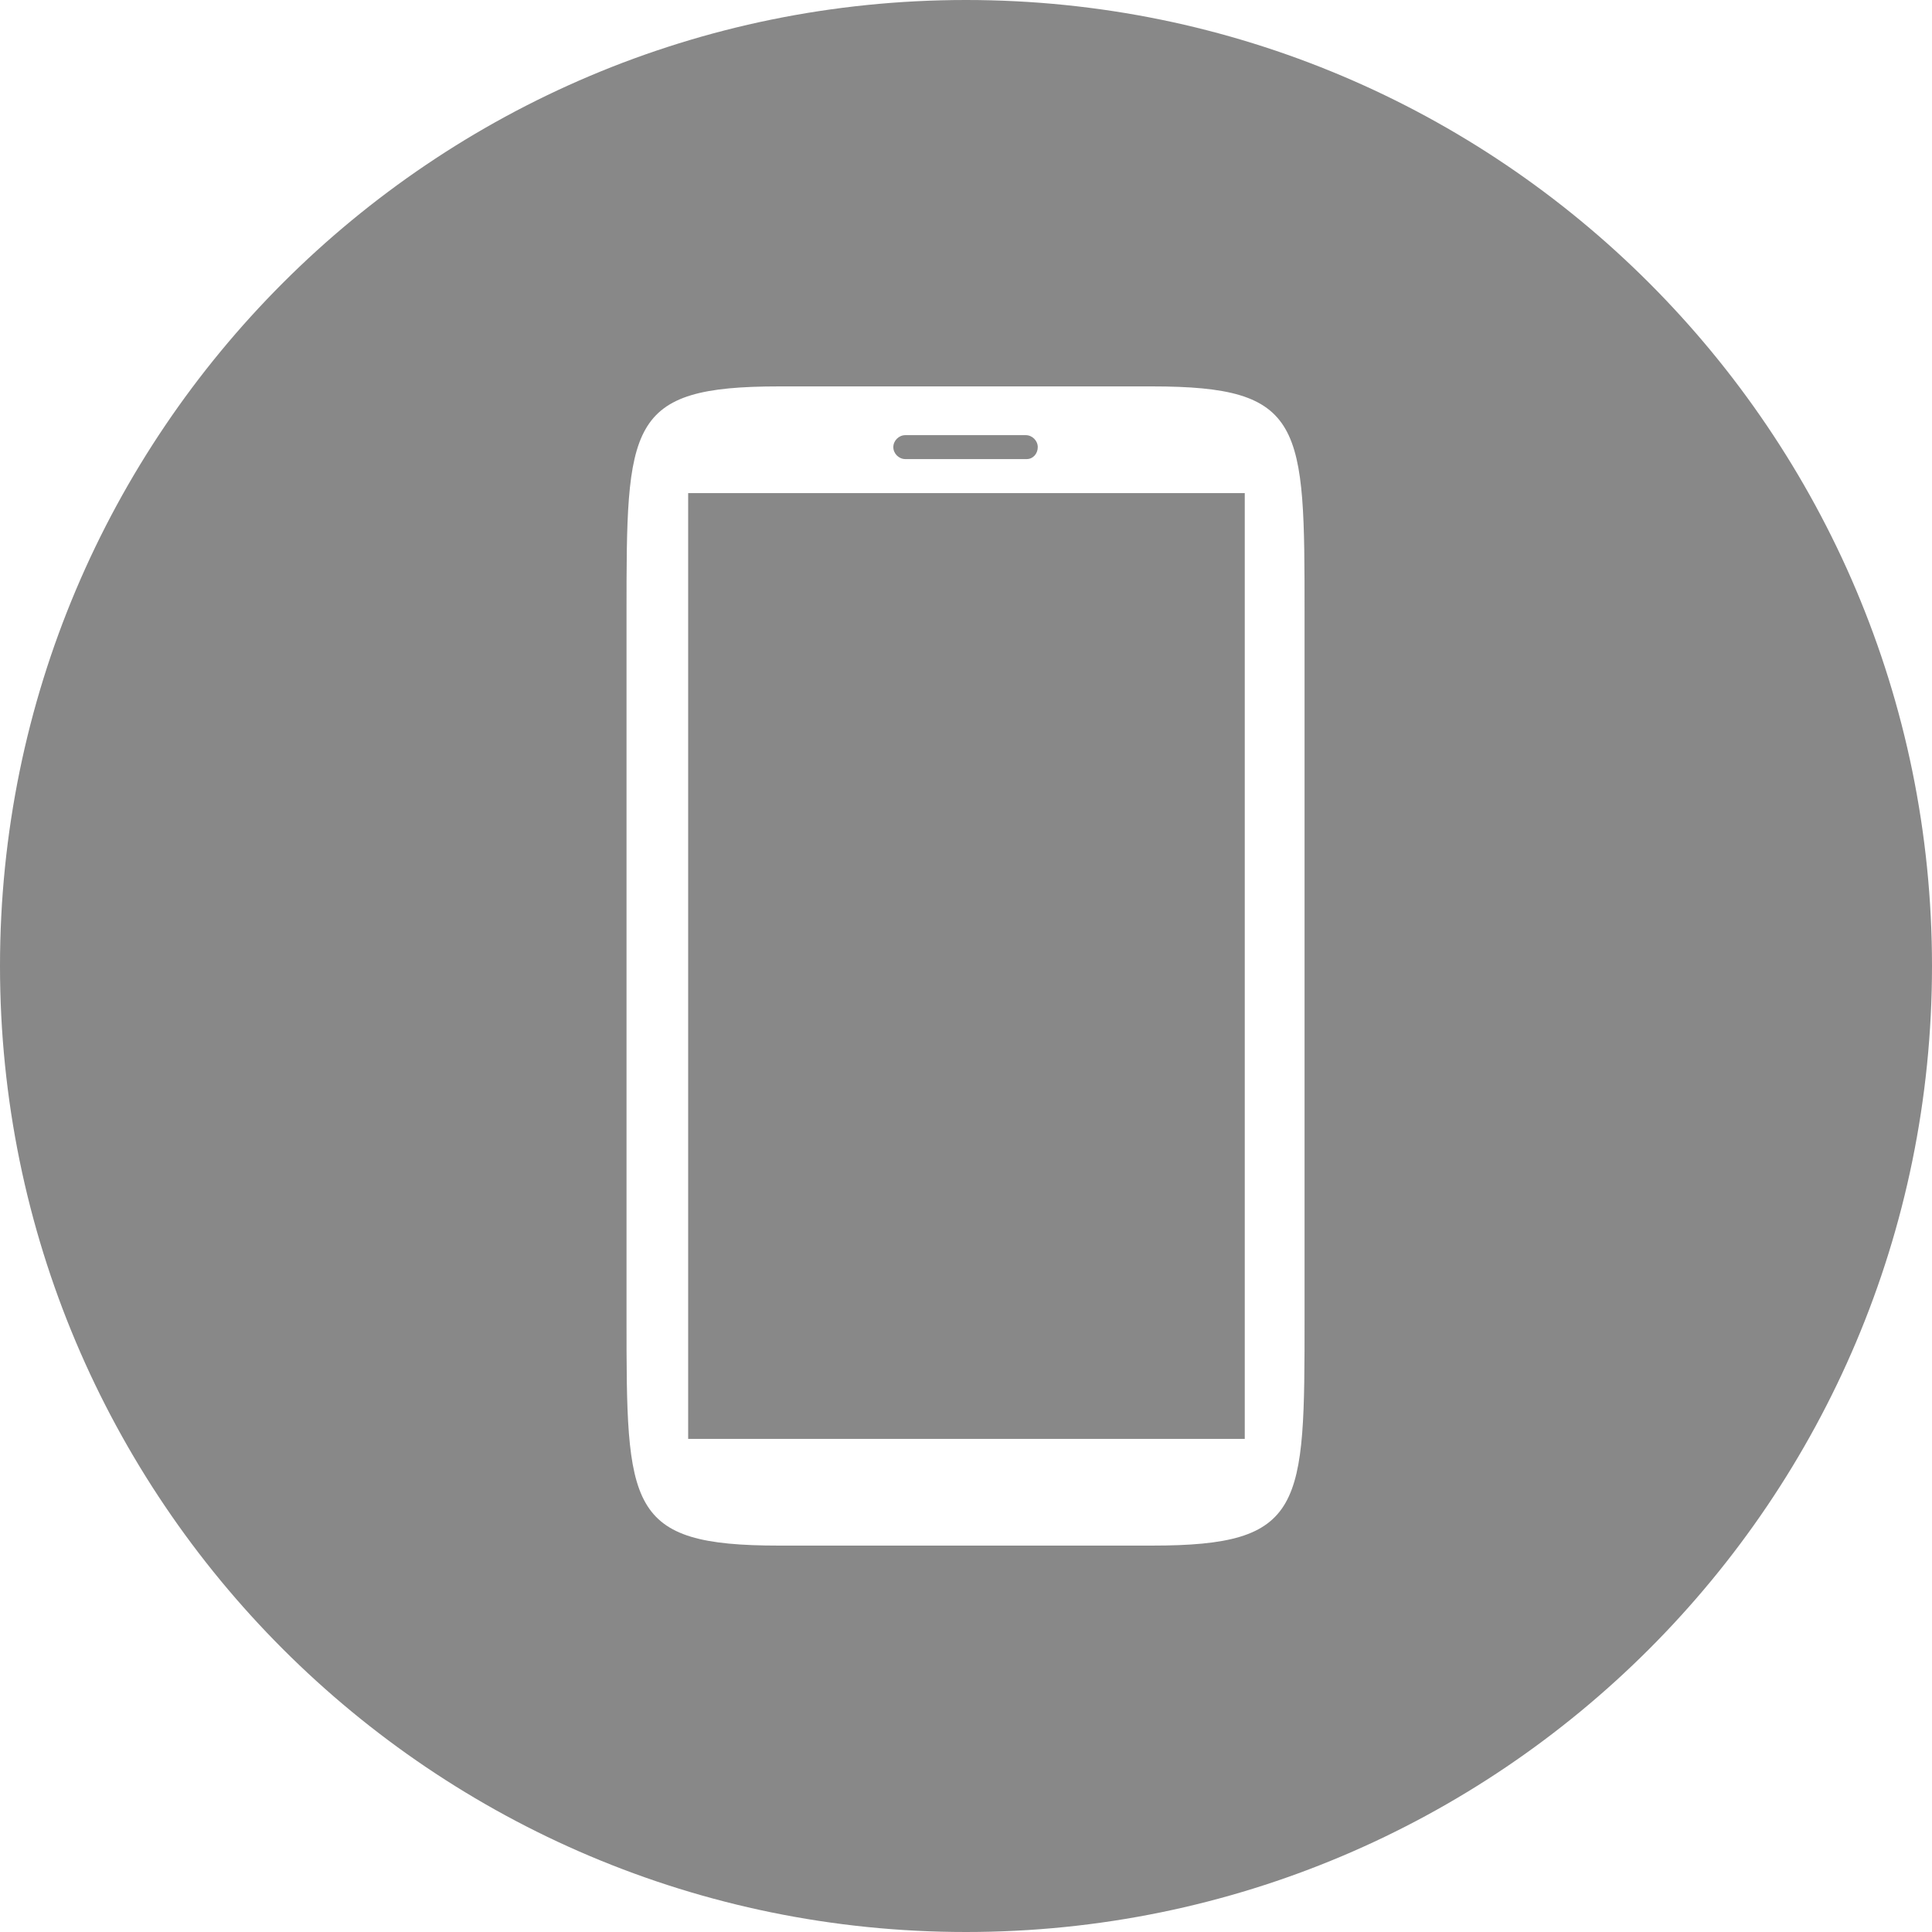 <svg xmlns="http://www.w3.org/2000/svg" width="210" height="210" viewBox="0 0 210 210"><path fill="#888" d="M105 0C47 0 0 47 0 105s47 105 105 105 105-47 105-105S163 0 105 0zm36.8 143.2c0 20.7 0 24.8-16.6 24.8H84.7c-16.6 0-16.6-4.1-16.6-24.8V66.8c0-20.7 0-24.8 16.6-24.8h40.5c16.6 0 16.6 4.1 16.6 24.8v76.4zm-67-89.6h60.5v102.8H74.8V53.6zm36.8-3.7H98.4c-.7 0-1.3-.6-1.3-1.3 0-.7.6-1.3 1.3-1.3h13.1c.7 0 1.3.6 1.3 1.3 0 .7-.5 1.3-1.2 1.3z"/></svg>